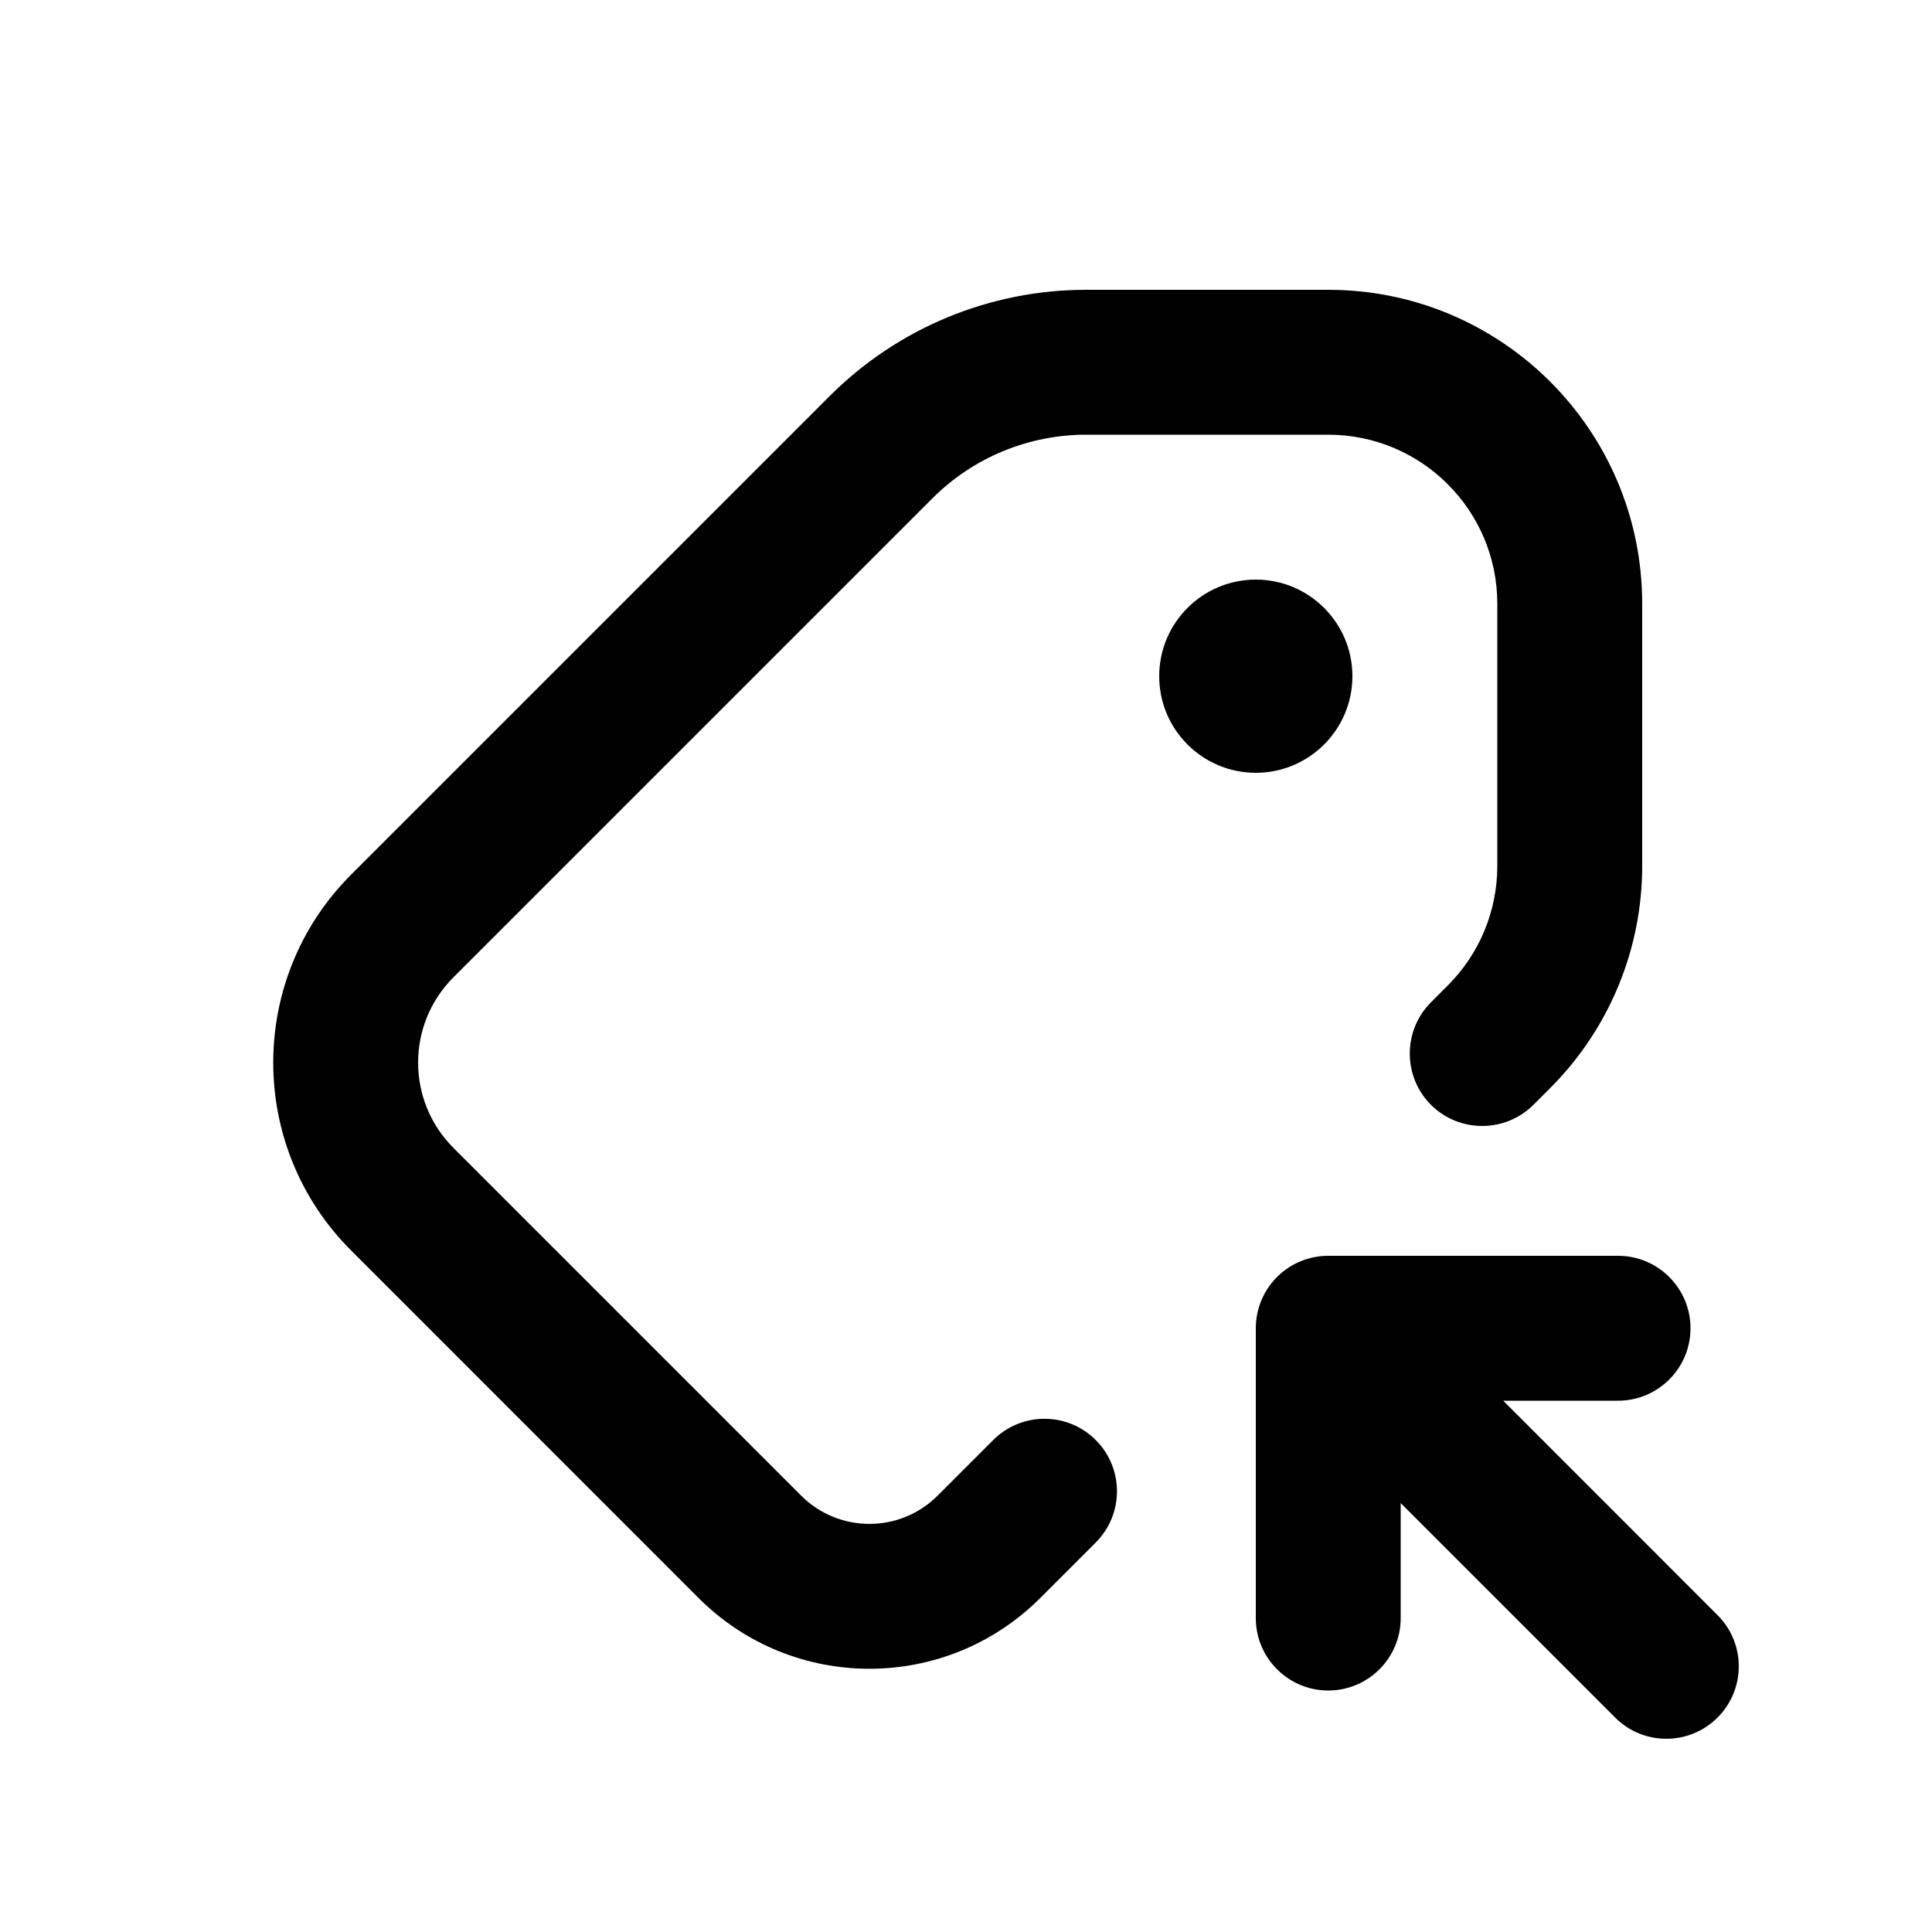 <svg width="20" height="20" viewBox="0 0 20 20" fill="none" xmlns="http://www.w3.org/2000/svg">
<path d="M8.591 4.098C9.294 3.395 10.248 3 11.243 3H13.75C15.545 3 17 4.455 17 6.25V8.964C17 9.826 16.658 10.653 16.048 11.263L15.874 11.437C15.581 11.729 15.106 11.729 14.813 11.437C14.521 11.144 14.521 10.669 14.813 10.376L14.987 10.202C15.316 9.874 15.5 9.429 15.5 8.964V6.25C15.5 5.284 14.716 4.5 13.75 4.5H11.243C10.646 4.5 10.074 4.737 9.652 5.159L4.695 10.116C4.206 10.604 4.206 11.396 4.695 11.884L8.293 15.482C8.683 15.873 9.317 15.873 9.707 15.482L10.282 14.907C10.575 14.614 11.05 14.614 11.343 14.907C11.636 15.2 11.636 15.675 11.343 15.968L10.768 16.543C9.791 17.519 8.209 17.519 7.232 16.543L3.634 12.944C2.56 11.871 2.56 10.129 3.634 9.055L8.591 4.098Z" fill="black"/>
<path d="M14 7C14 7.552 13.552 8 13 8C12.448 8 12 7.552 12 7C12 6.448 12.448 6 13 6C13.552 6 14 6.448 14 7Z" fill="black"/>
<path d="M17.78 16.72C18.073 17.012 18.073 17.487 17.78 17.78C17.487 18.073 17.012 18.073 16.72 17.78L14.5 15.56L14.5 16.75C14.5 17.164 14.164 17.5 13.75 17.5C13.336 17.5 13 17.164 13 16.75L13 13.75C13 13.551 13.079 13.36 13.22 13.219C13.36 13.079 13.551 13 13.75 13L16.75 13C17.164 13 17.5 13.336 17.5 13.75C17.5 14.164 17.164 14.5 16.75 14.5L15.561 14.5L17.78 16.72Z" fill="black"/>
</svg>
